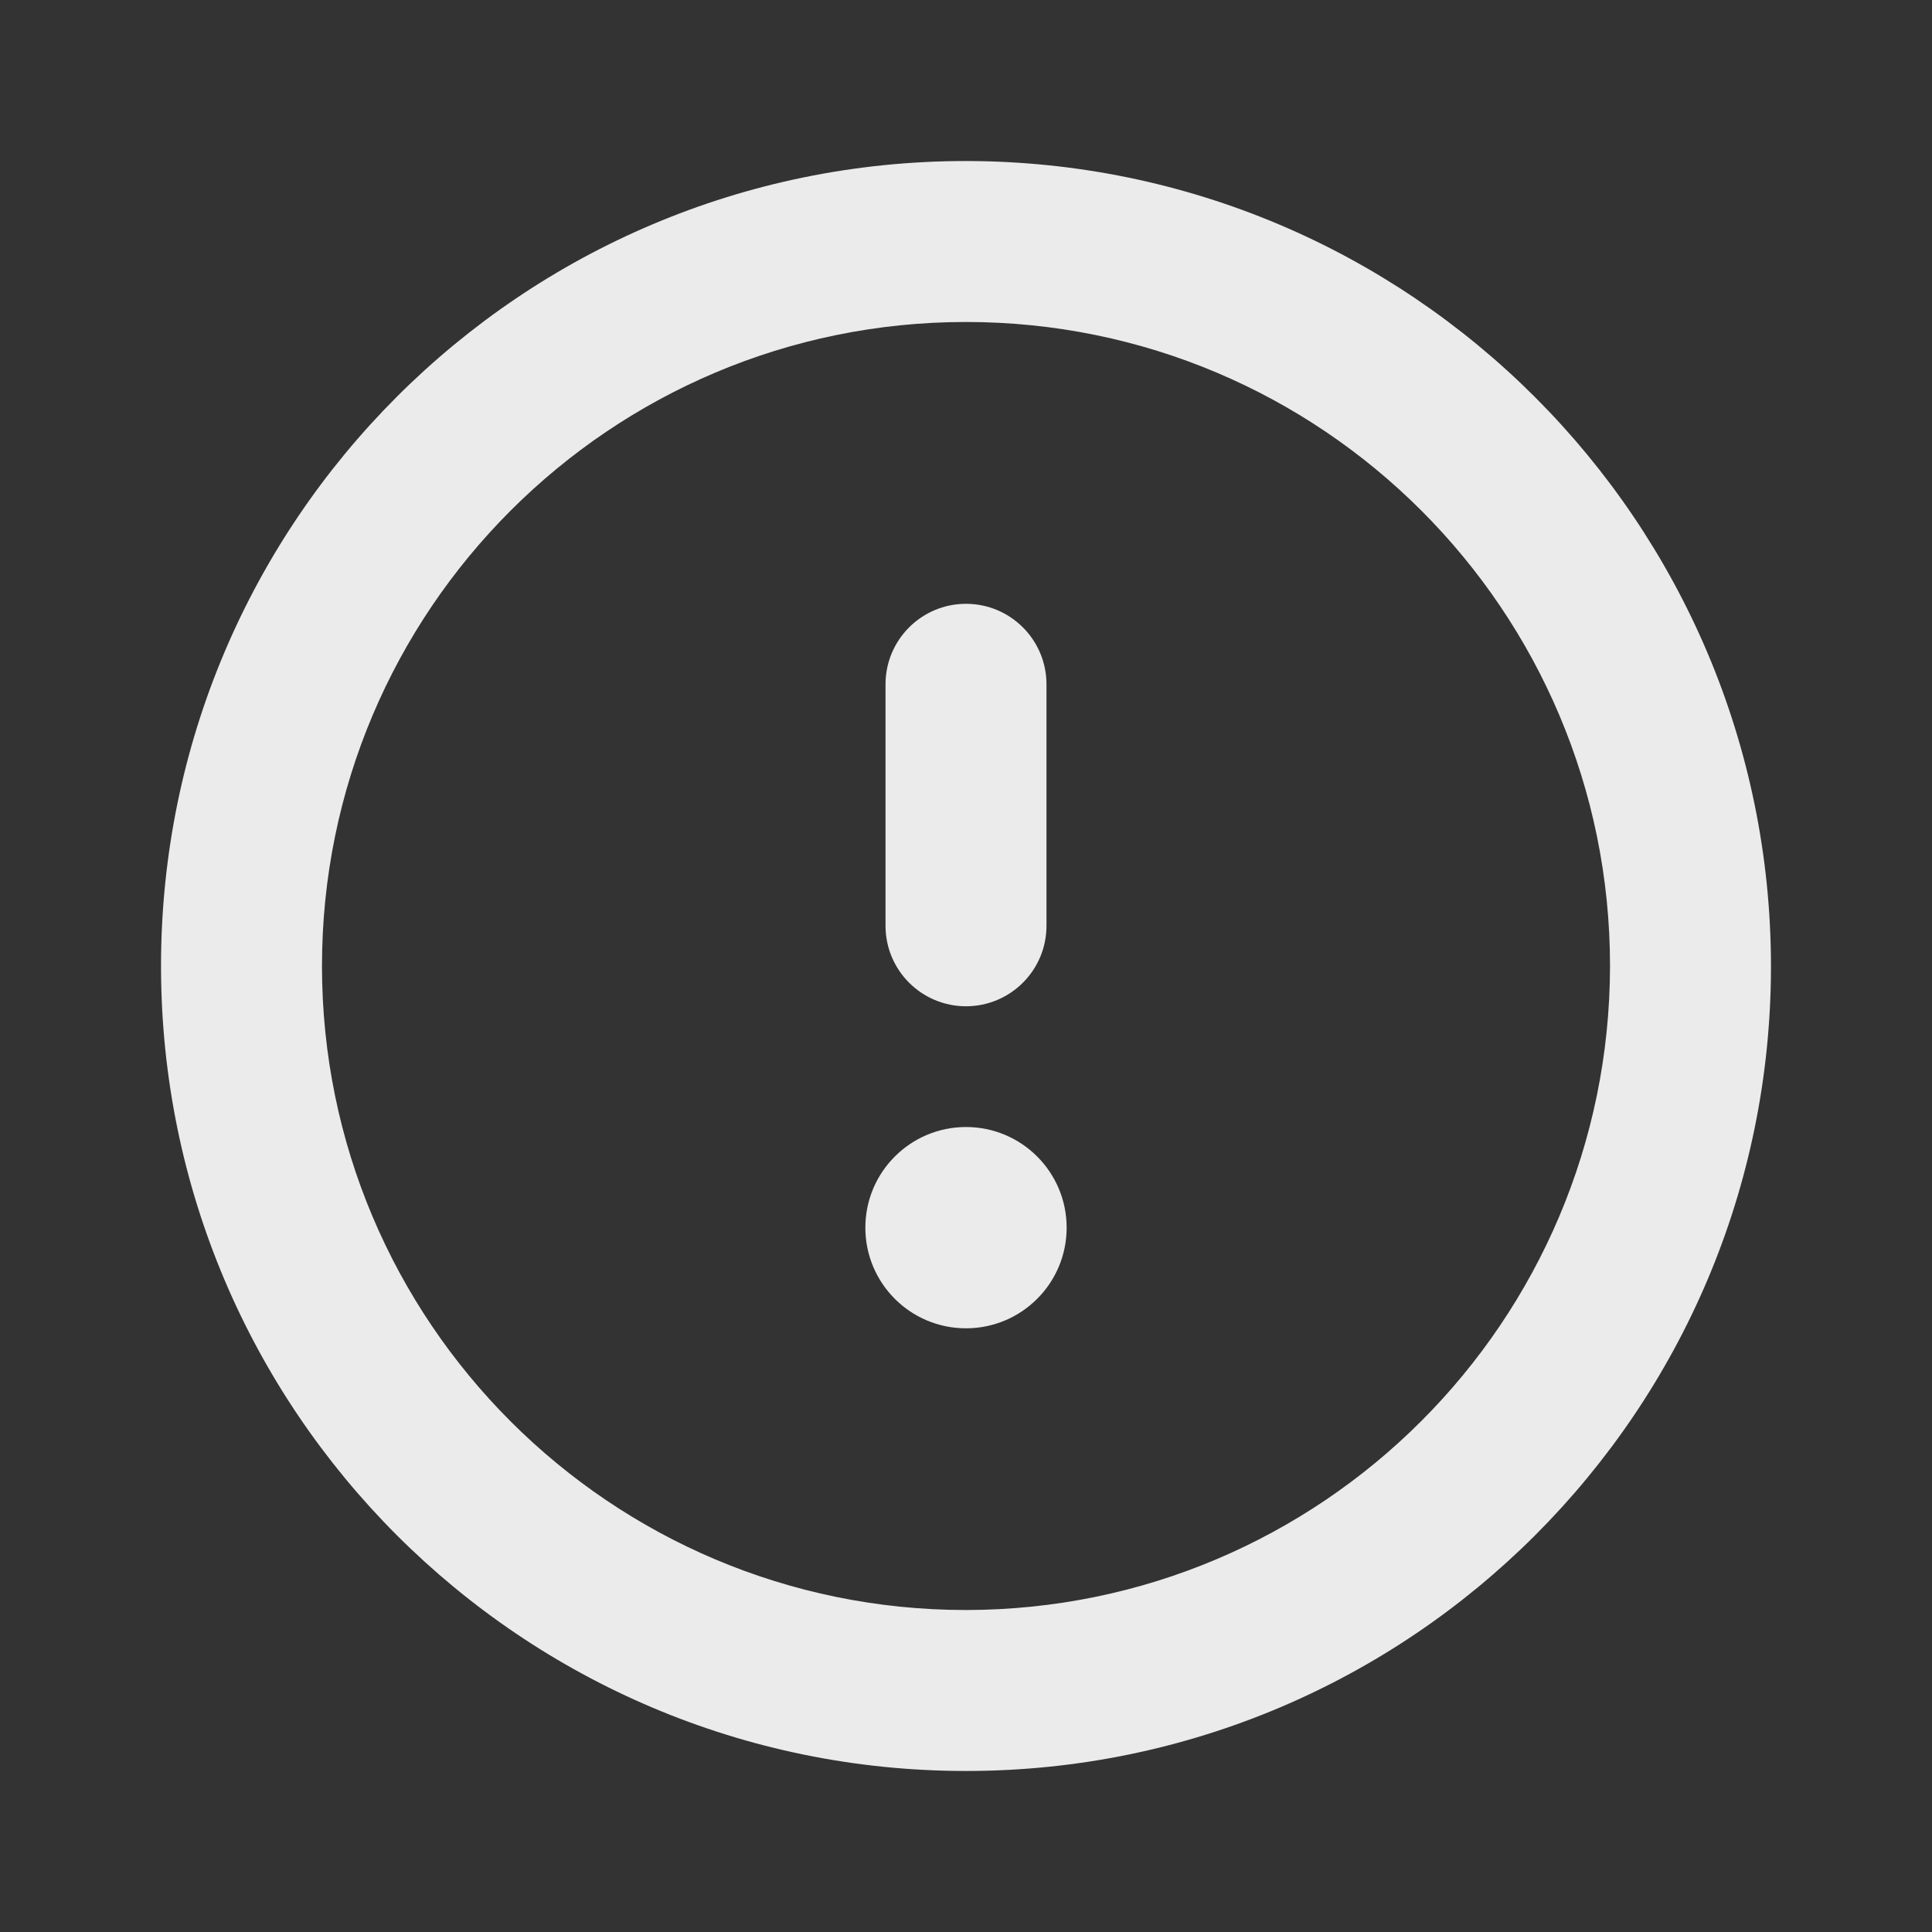 <!-- Generated by IcoMoon.io -->
<svg version="1.1" xmlns="http://www.w3.org/2000/svg" width="32" height="32" viewBox="0 0 32 32">
<rect x="0" y="0" width="32" height="32" fill="#333333" stroke="none"/>
<title>ul-exclamation-circle</title>
<path fill="#ebebeb" d="M16 18.667c-0.92 0-1.667 0.746-1.667 1.667s0.746 1.667 1.667 1.667c0.92 0 1.667-0.746 1.667-1.667v0c0-0.92-0.746-1.667-1.667-1.667v0zM16 16.667c0.736 0 1.333-0.597 1.333-1.333v0-4c0-0.736-0.597-1.333-1.333-1.333s-1.333 0.597-1.333 1.333v0 4c0 0.736 0.597 1.333 1.333 1.333v0zM16 2.667c-7.364 0-13.333 5.97-13.333 13.333s5.97 13.333 13.333 13.333c7.364 0 13.333-5.97 13.333-13.333v0c-0.008-7.36-5.973-13.325-13.333-13.333h-0.001zM16 26.667c-5.891 0-10.667-4.776-10.667-10.667s4.776-10.667 10.667-10.667c5.891 0 10.667 4.776 10.667 10.667v0c-0.007 5.888-4.778 10.66-10.666 10.667h-0.001z"></path>
</svg>
